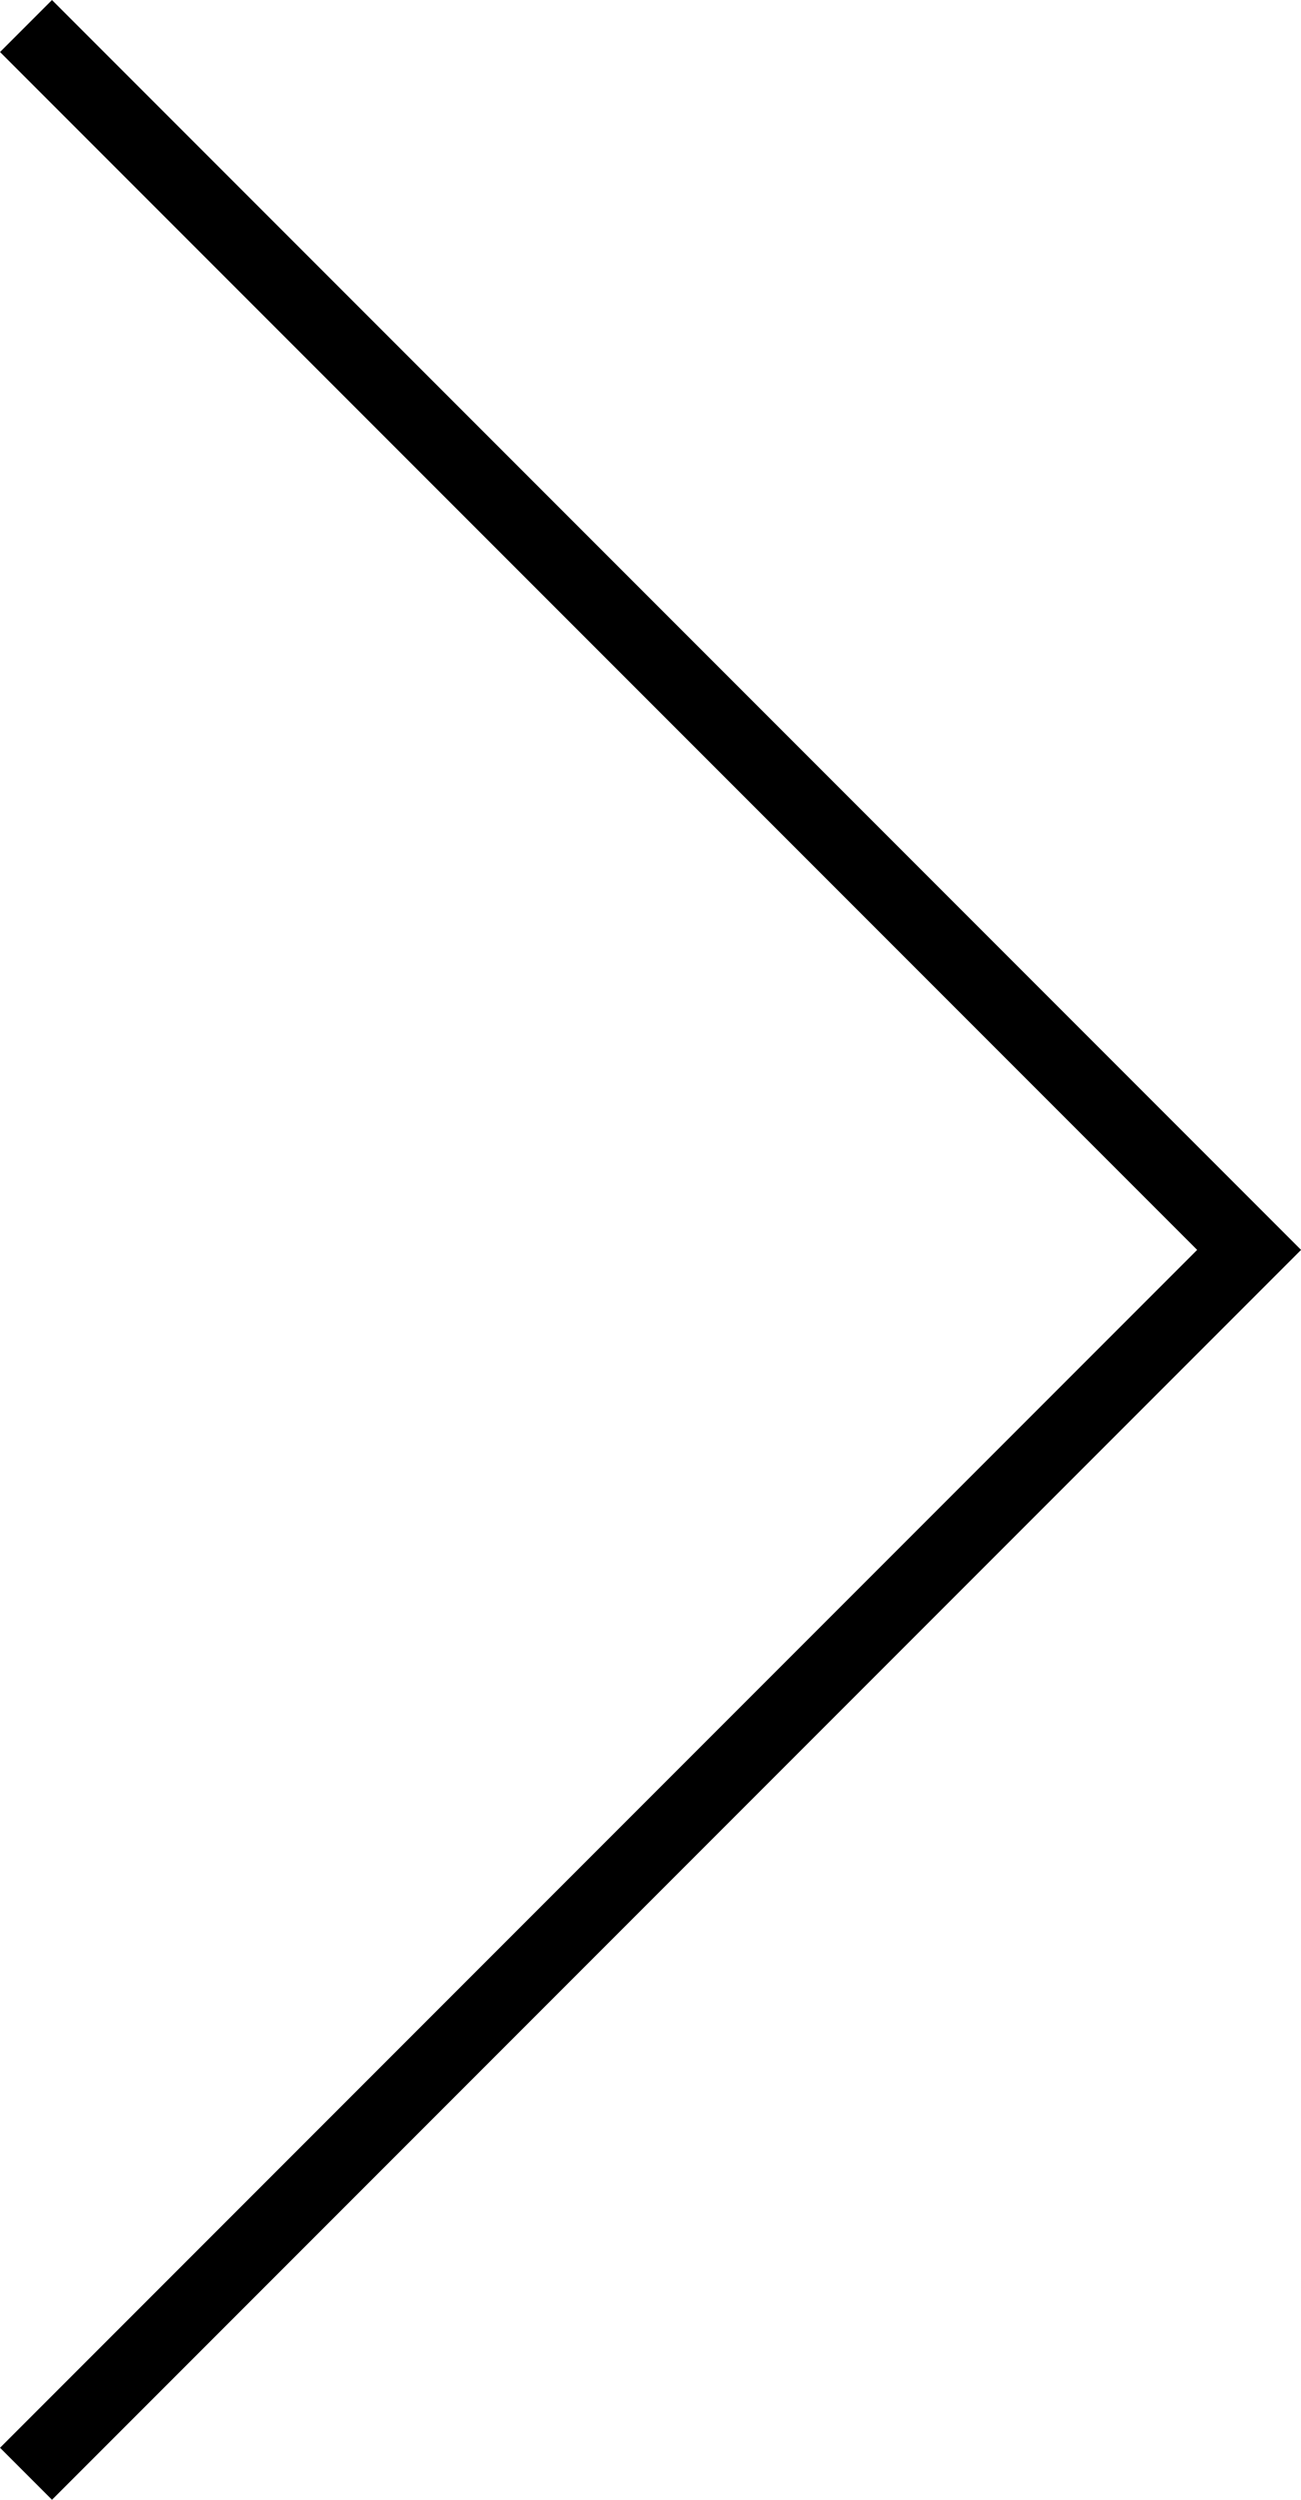 <svg xmlns="http://www.w3.org/2000/svg" viewBox="2189.001 723.386 8.852 16.998"><path data-name="Path 22" d="M2189.178 723.563l8.322 8.322-8.322 8.322" fill="none" stroke="#000" stroke-width=".5"/></svg>